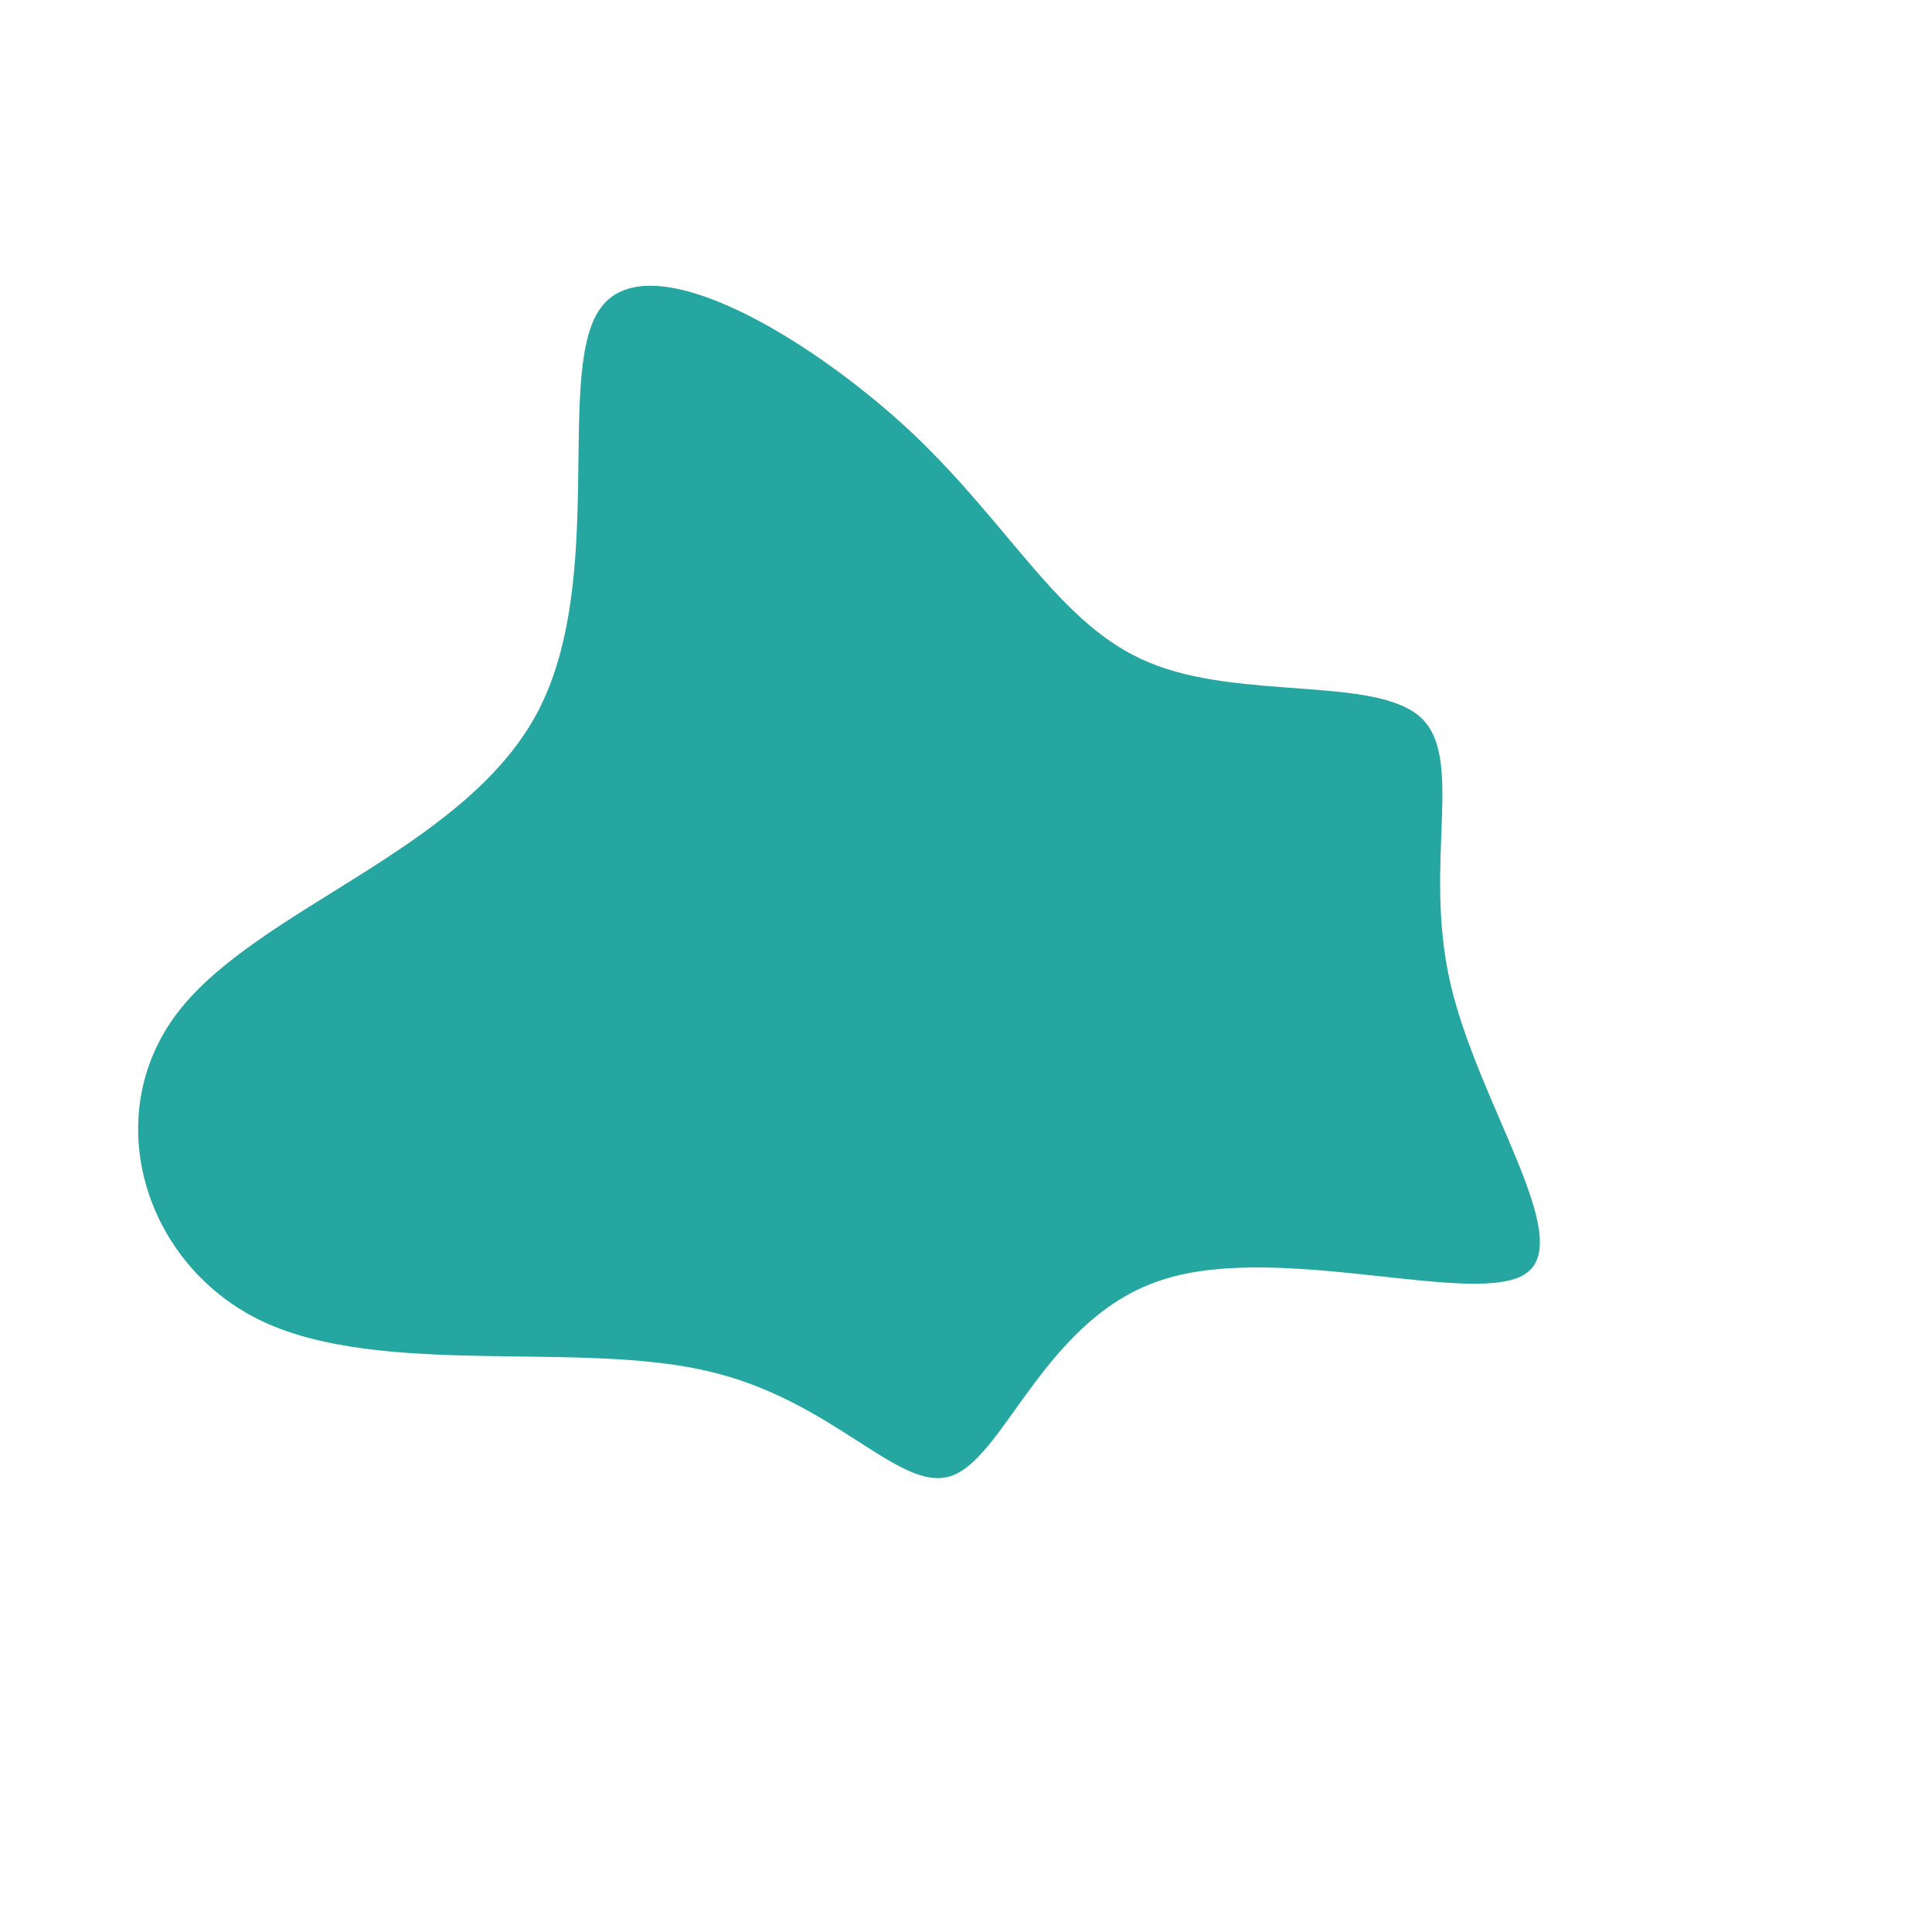 <?xml version="1.0" standalone="no"?>
<svg viewBox="0 0 200 200" xmlns="http://www.w3.org/2000/svg">
  <path fill="#26A6A1" d="M19,-31.4C28.4,-27.5,42.2,-30,47,-25.8C51.7,-21.6,47.3,-10.8,50.1,1.6C52.9,14.1,63.1,28.2,58,31.8C53,35.4,32.8,28.6,20.6,32.4C8.4,36.1,4.2,50.5,-1.3,52.7C-6.7,54.9,-13.5,44.9,-26.9,41.9C-40.3,38.8,-60.4,42.6,-72.8,36.8C-85.1,31,-89.8,15.5,-81.6,4.8C-73.3,-6,-52.2,-11.9,-44.5,-26C-36.9,-40,-42.8,-62.2,-37.6,-68.4C-32.4,-74.7,-16.2,-65.1,-5.7,-55.3C4.8,-45.4,9.7,-35.2,19,-31.4Z" transform="translate(100 100)" />
</svg>
